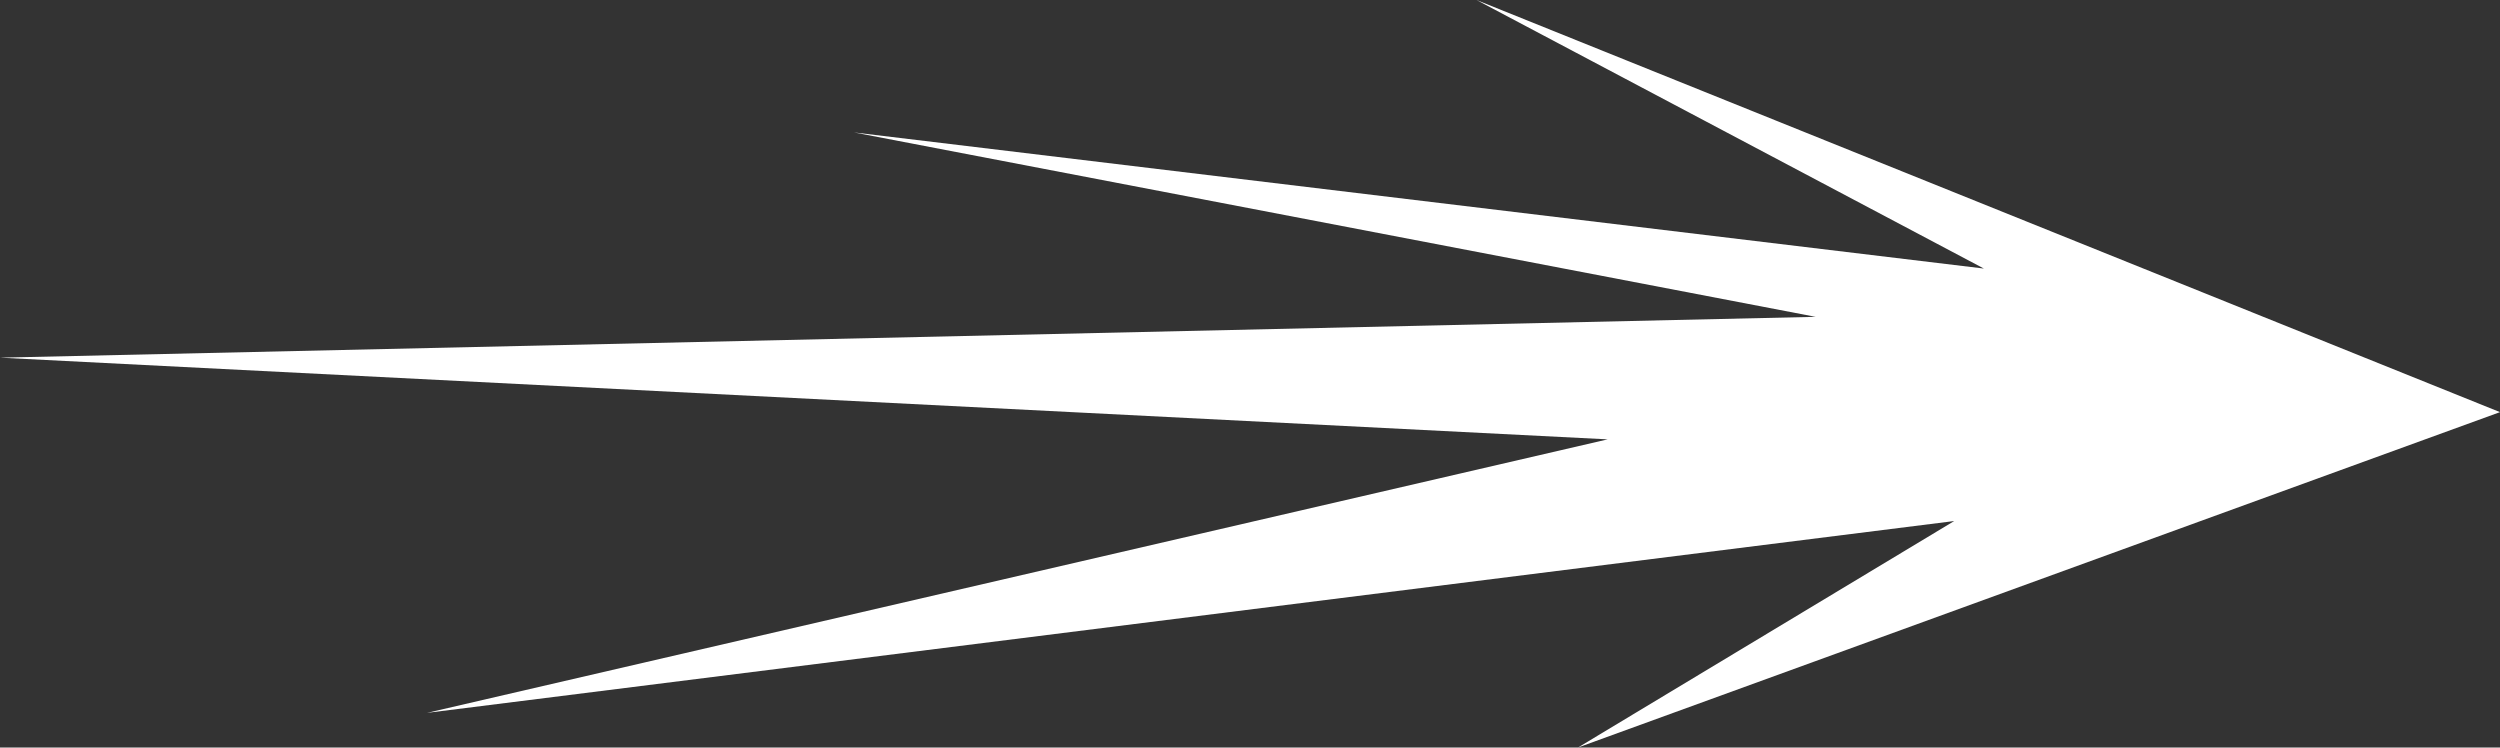 <?xml version="1.0" encoding="UTF-8" standalone="no"?>
<svg xmlns:ffdec="https://www.free-decompiler.com/flash" xmlns:xlink="http://www.w3.org/1999/xlink" ffdec:objectType="shape" height="30.2px" width="101.0px" xmlns="http://www.w3.org/2000/svg">
  <rect width="100%" height="100%" fill="#333333" stroke="none"/>
  <g transform="matrix(1.0, 0.0, 0.0, 1.0, 50.5, 15.1)">
    <path d="M9.15 -15.1 L50.5 1.55 13.25 15.1 28.45 5.95 -33.25 13.7 14.45 2.65 -50.5 -0.65 22.85 -2.3 -16.0 -9.75 29.65 -4.25 9.15 -15.1" fill="#ffffff" fill-rule="evenodd" stroke="none"/>
  </g>
</svg>
